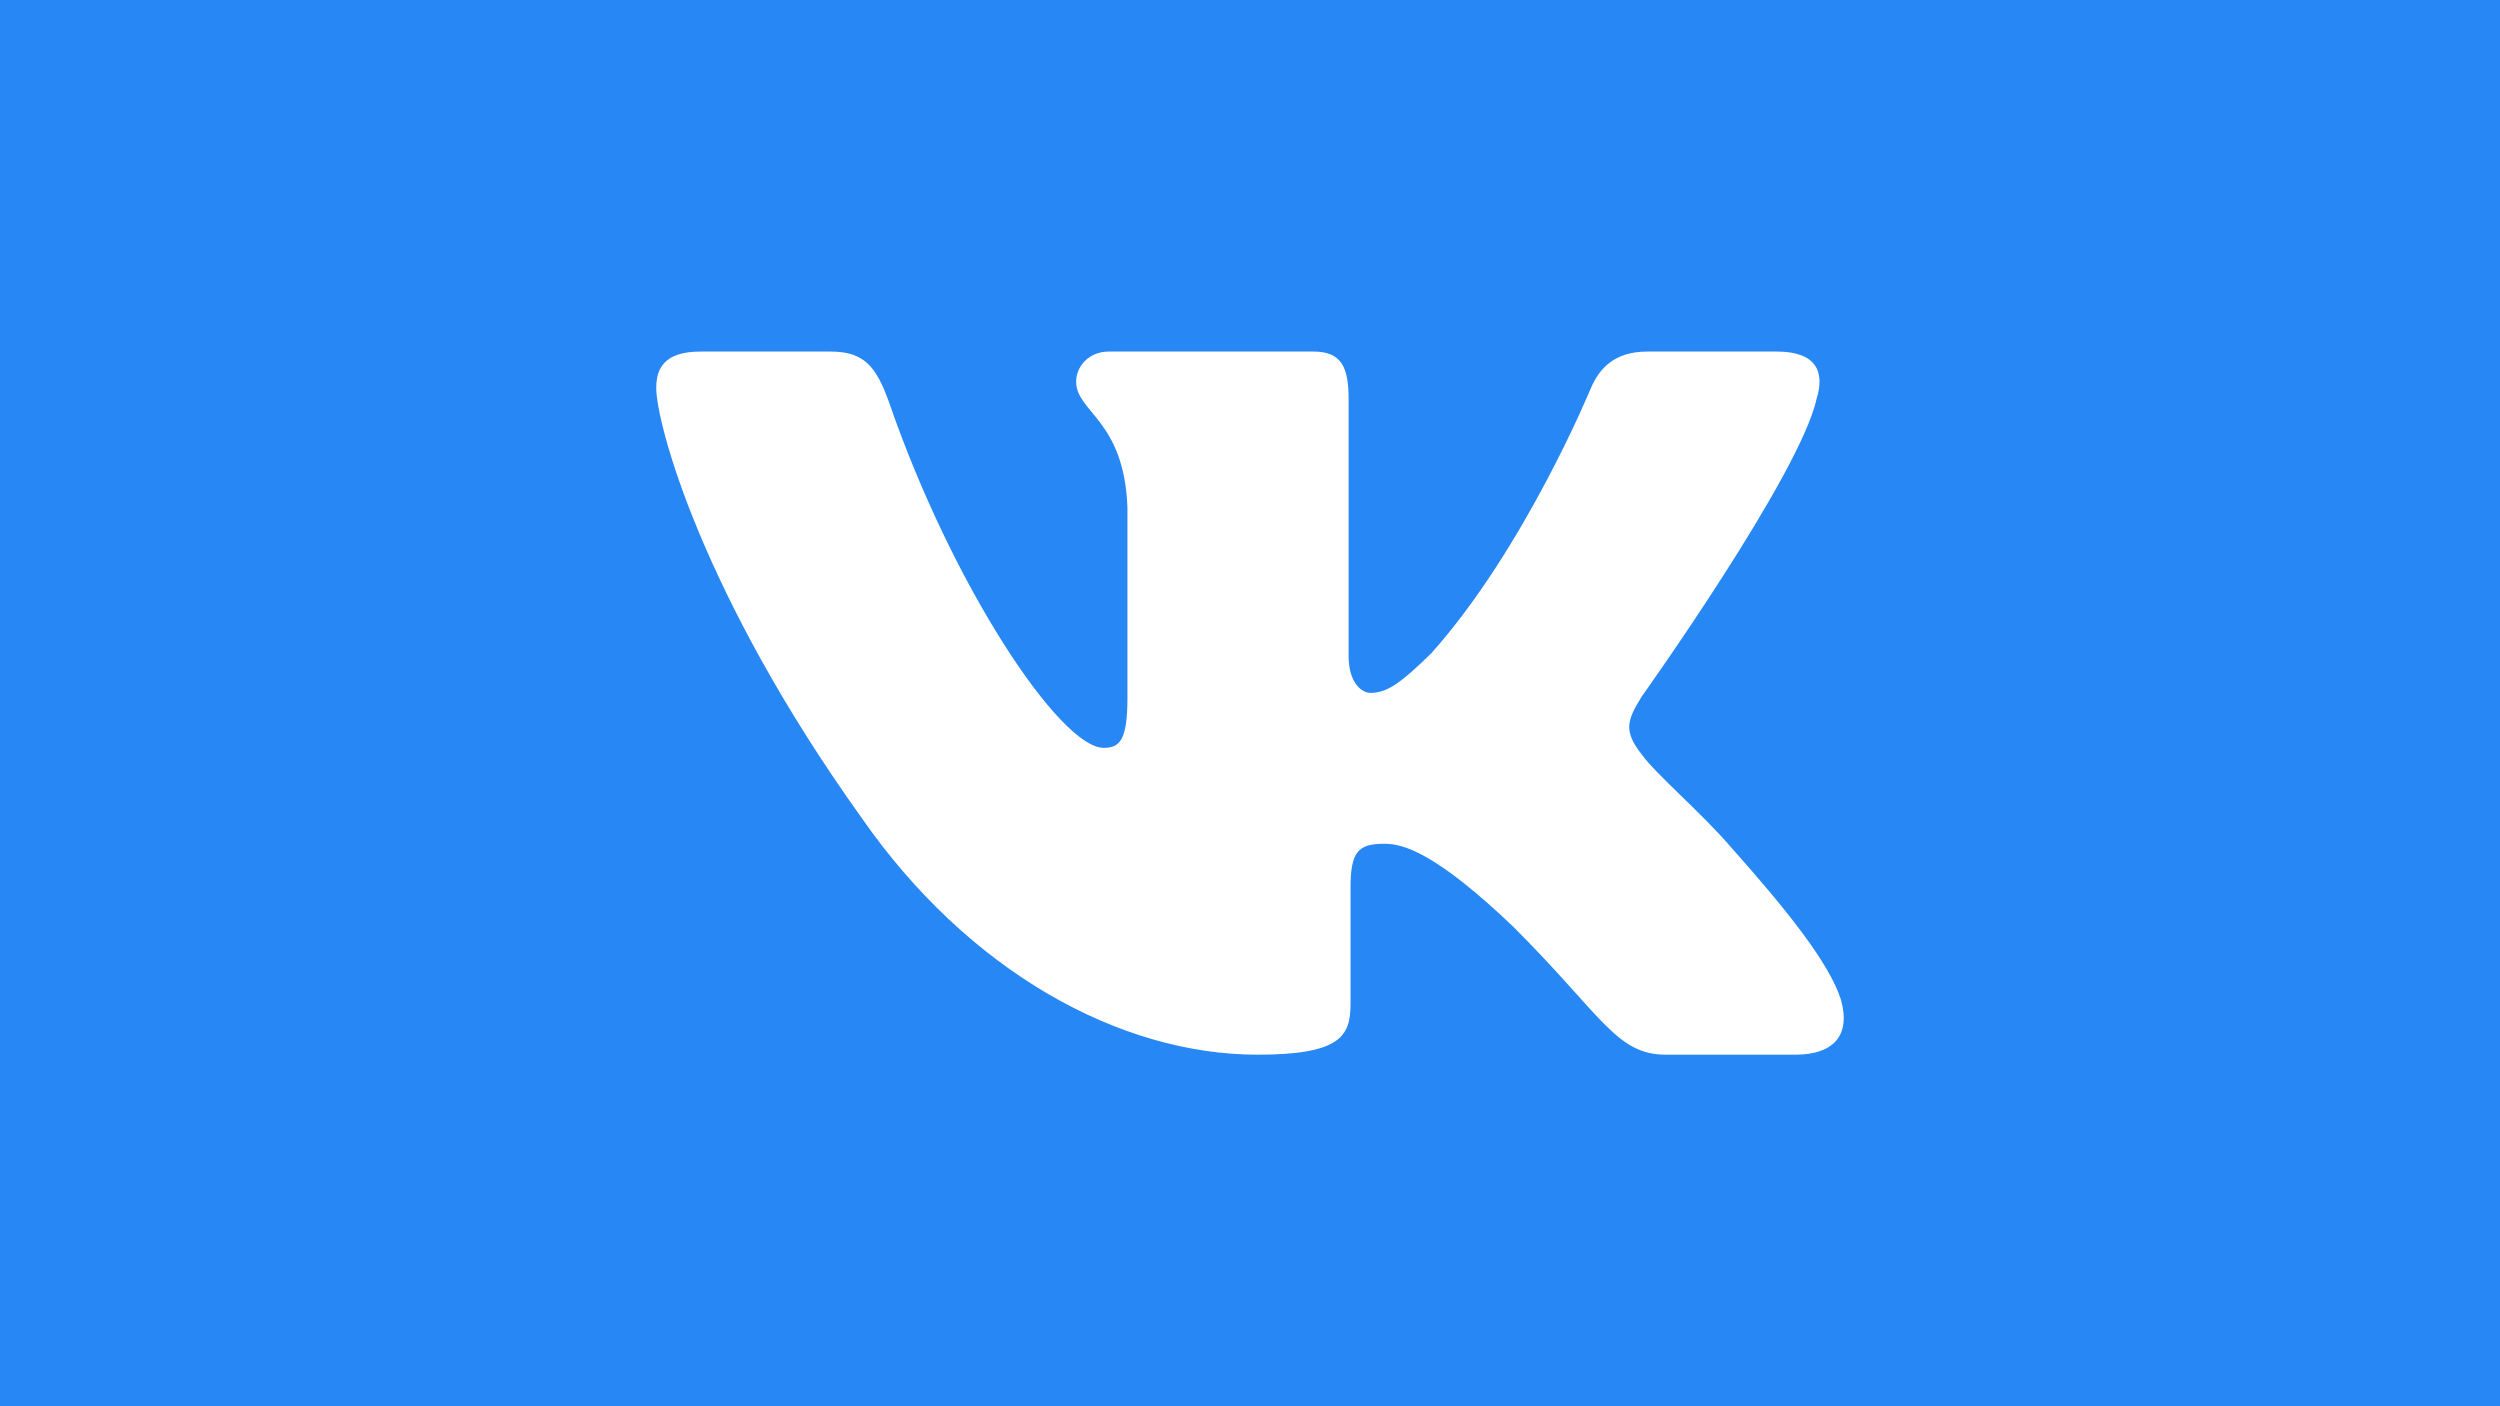 <svg version="1.1" xmlns="http://www.w3.org/2000/svg" x="0px" y="0px" viewBox="0 0 640 360" enable-background="new 0 0 640 360"><rect fill="#2787F5" width="640" height="360"/><path fill="#FFFFFF" d="M465.048,102.109c2.134-6.873,0-12.109-10.175-12.109h-33.151c-8.534,0-12.309,4.418-14.442,9.327c0,0-16.904,41.073-40.865,67.909c-7.878,7.691-11.324,10.145-15.591,10.145c-2.134,0-5.58-2.455-5.58-9.491v-65.782c0-8.345-1.969-12.109-9.026-12.109h-52.353c-5.252,0-8.37,3.927-8.37,7.691c0,7.855,12.309,9.818,13.129,32.236v48.764c0,10.8-1.969,12.764-6.072,12.764c-11.16,0-38.731-41.4-54.978-88.527C224.291,93.764,221.173,90,212.639,90h-33.315C169.969,90,168,94.418,168,99.327c0,8.836,11.324,52.364,52.517,109.964C247.924,248.727,286.655,270,321.94,270c21.171,0,23.797-4.745,23.797-12.927v-29.782c0-9.327,1.969-11.291,8.698-11.291c4.923,0,13.293,2.455,32.987,21.273C410.069,259.855,413.68,270,426.481,270h33.151c9.519,0,14.278-4.745,11.652-14.073c-2.954-9.327-13.786-22.909-28.064-38.945c-7.713-9-19.366-18.818-22.976-23.891c-4.923-6.218-3.446-9,0-14.727C420.245,178.364,460.781,121.582,465.048,102.109z"/></svg>